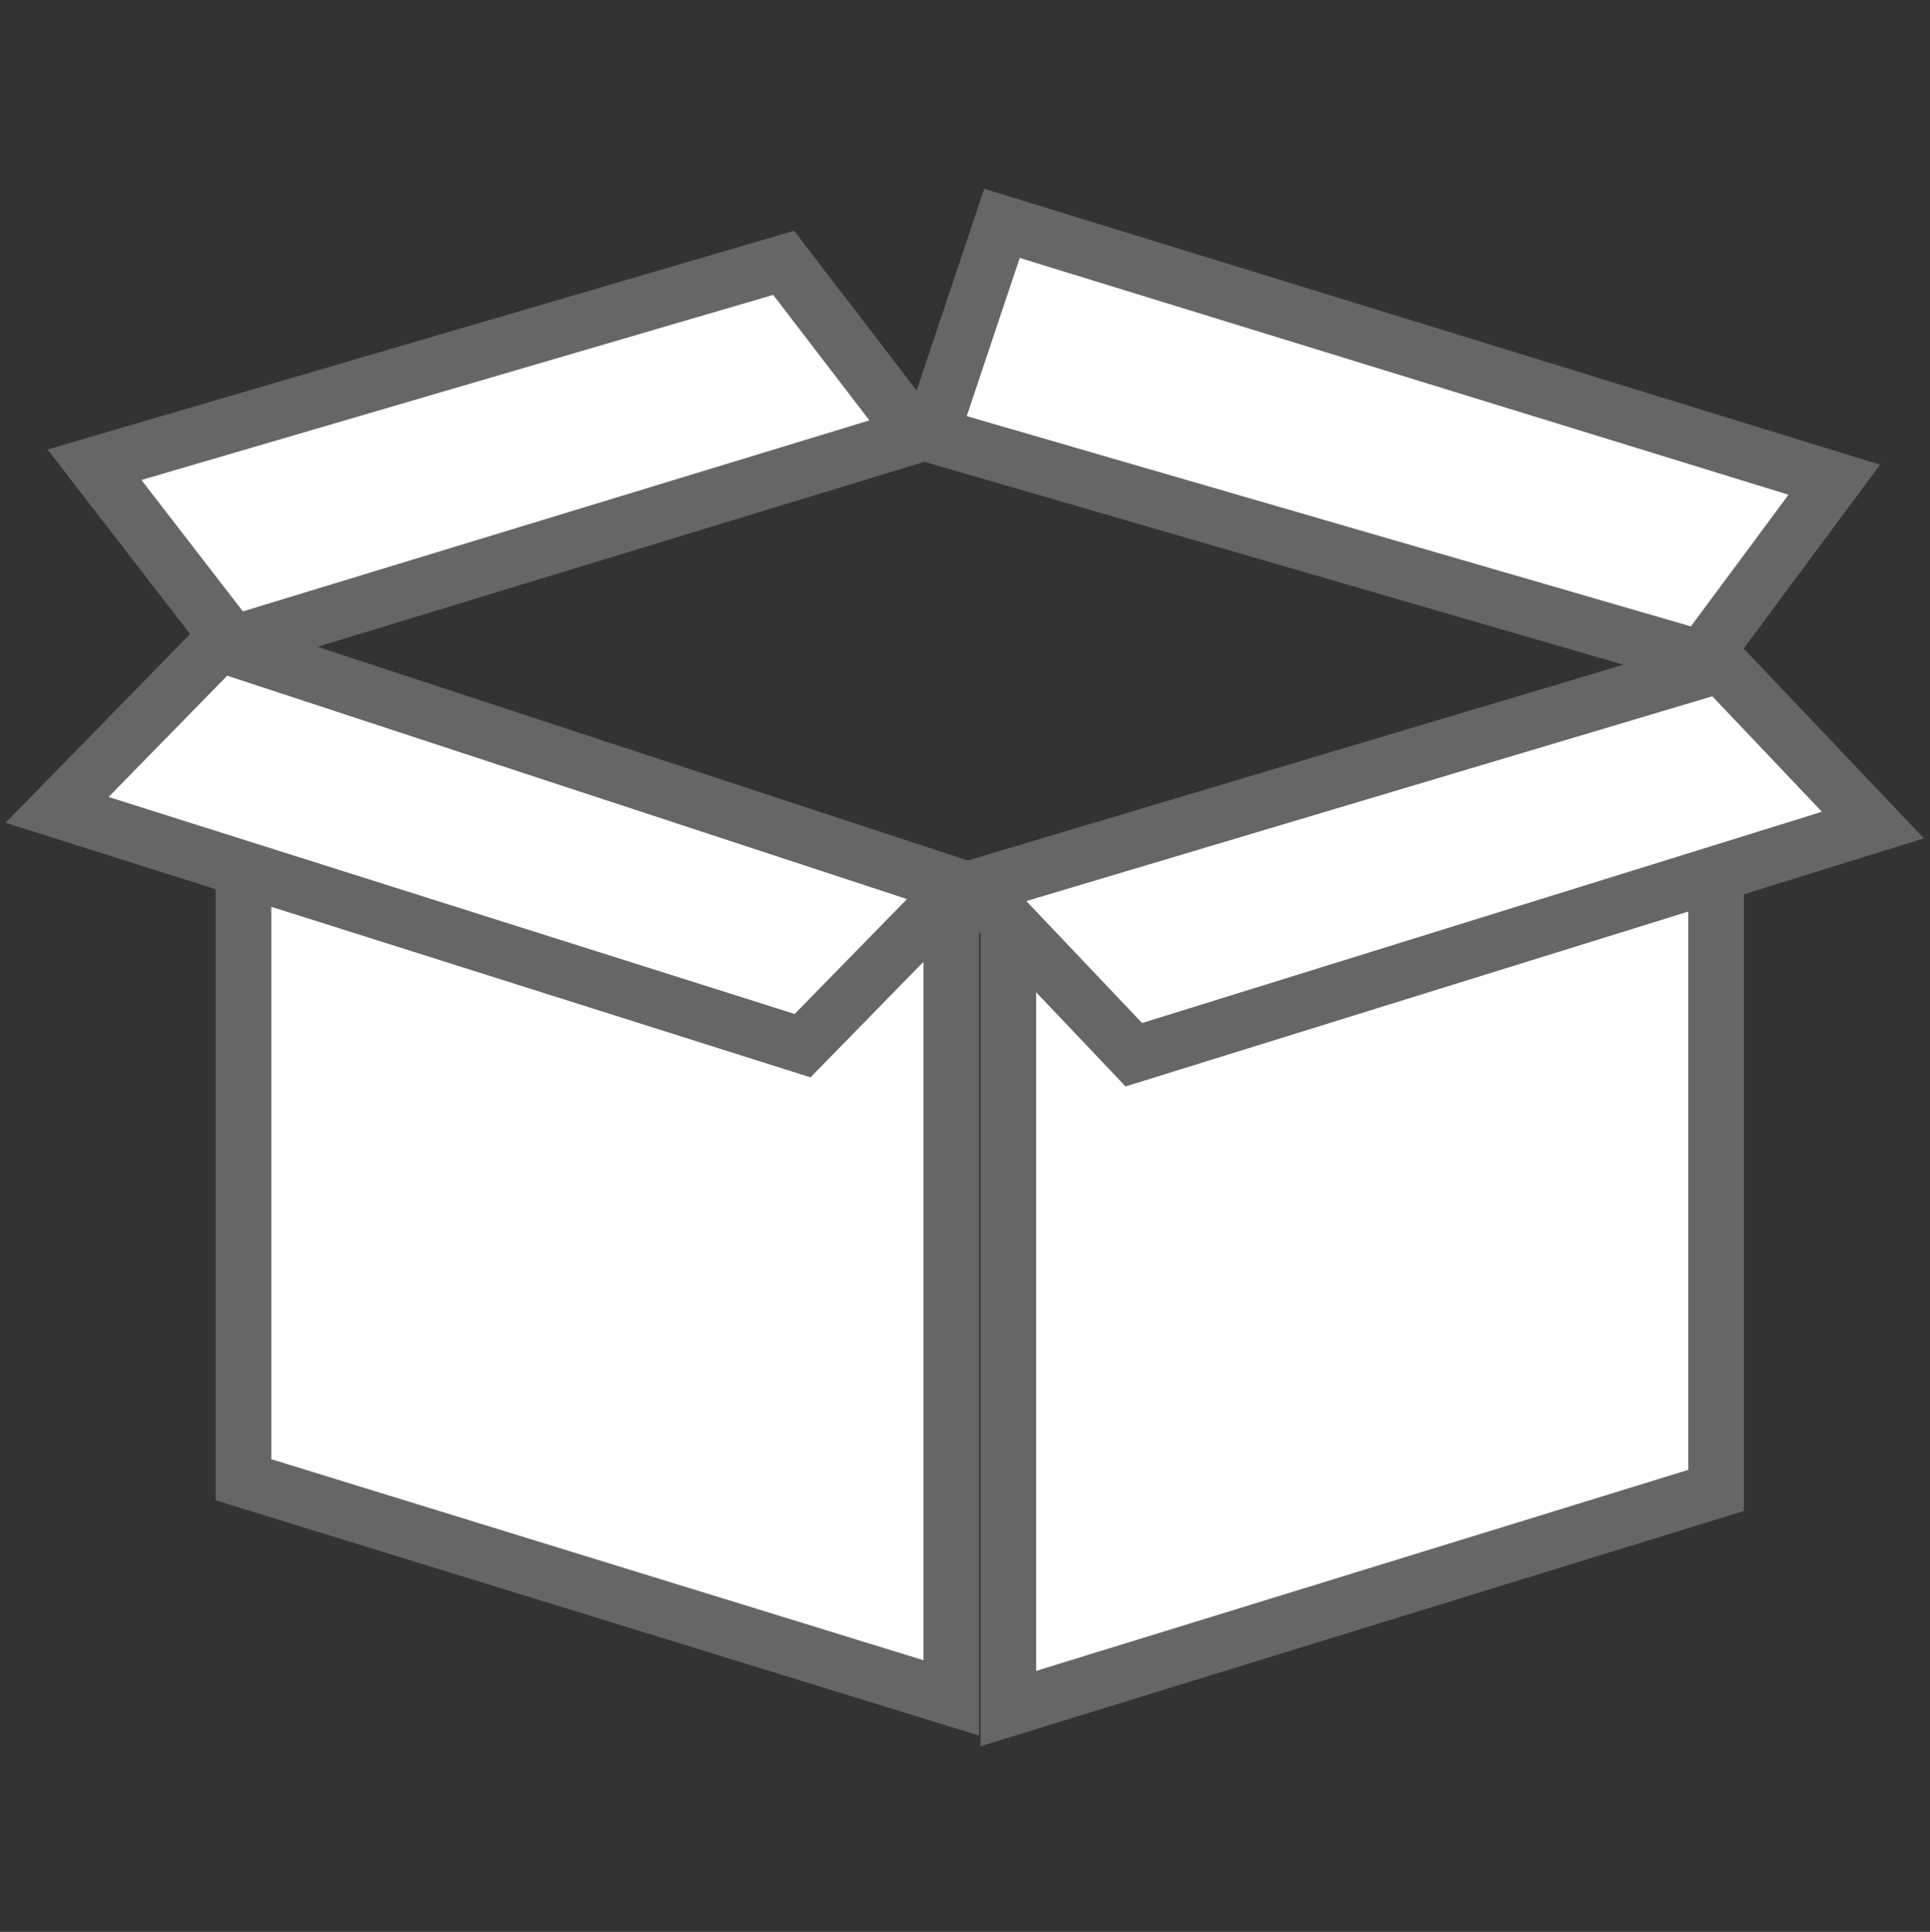 <?xml version="1.0" encoding="utf-8"?>
<!-- Generator: Adobe Illustrator 17.0.0, SVG Export Plug-In . SVG Version: 6.00 Build 0)  -->
<!DOCTYPE svg PUBLIC "-//W3C//DTD SVG 1.1//EN" "http://www.w3.org/Graphics/SVG/1.1/DTD/svg11.dtd">
<svg version="1.1" id="Layer_1" xmlns="http://www.w3.org/2000/svg" xmlns:xlink="http://www.w3.org/1999/xlink" x="0px" y="0px"
	 width="111.083px" height="111.167px" viewBox="0 0 111.083 111.167" enable-background="new 0 0 111.083 111.167"
	 xml:space="preserve">
<rect x="0" y="0" width="111.083" height="111.167" fill="#333333" stroke="none"/>
<g>
	<polygon fill="#FFFFFF" stroke="#666666" stroke-width="3.202" stroke-miterlimit="10" points="14.016,85.15 54.751,97.702 
		54.751,52.284 14.016,38.135 	"/>
	<polygon fill="#FFFFFF" stroke="#666666" stroke-width="3.202" stroke-miterlimit="10" points="98.771,85.762 58.037,98.315 
		58.037,52.897 98.771,38.748 	"/>
	<polygon fill="#FFFFFF" stroke="#666666" stroke-width="3.202" stroke-miterlimit="10" points="99.037,38.25 56.114,51.061 
		65.258,60.692 107.798,47.476 	"/>
	<polygon fill="#FFFFFF" stroke="#666666" stroke-width="3.202" stroke-miterlimit="10" points="46.194,60.17 3.285,46.602 
		12.628,37.049 55.145,51.017 	"/>
	<polygon fill="#FFFFFF" stroke="#666666" stroke-width="3.202" stroke-miterlimit="10" points="45.104,15.124 5.439,26.742 
		13.387,37.035 52.716,25.048 	"/>
	<polygon fill="#FFFFFF" stroke="#666666" stroke-width="3.202" stroke-miterlimit="10" points="97.944,37.892 105.574,27.604 
		57.669,12.852 53.593,25.018 	"/>
</g>
</svg>
